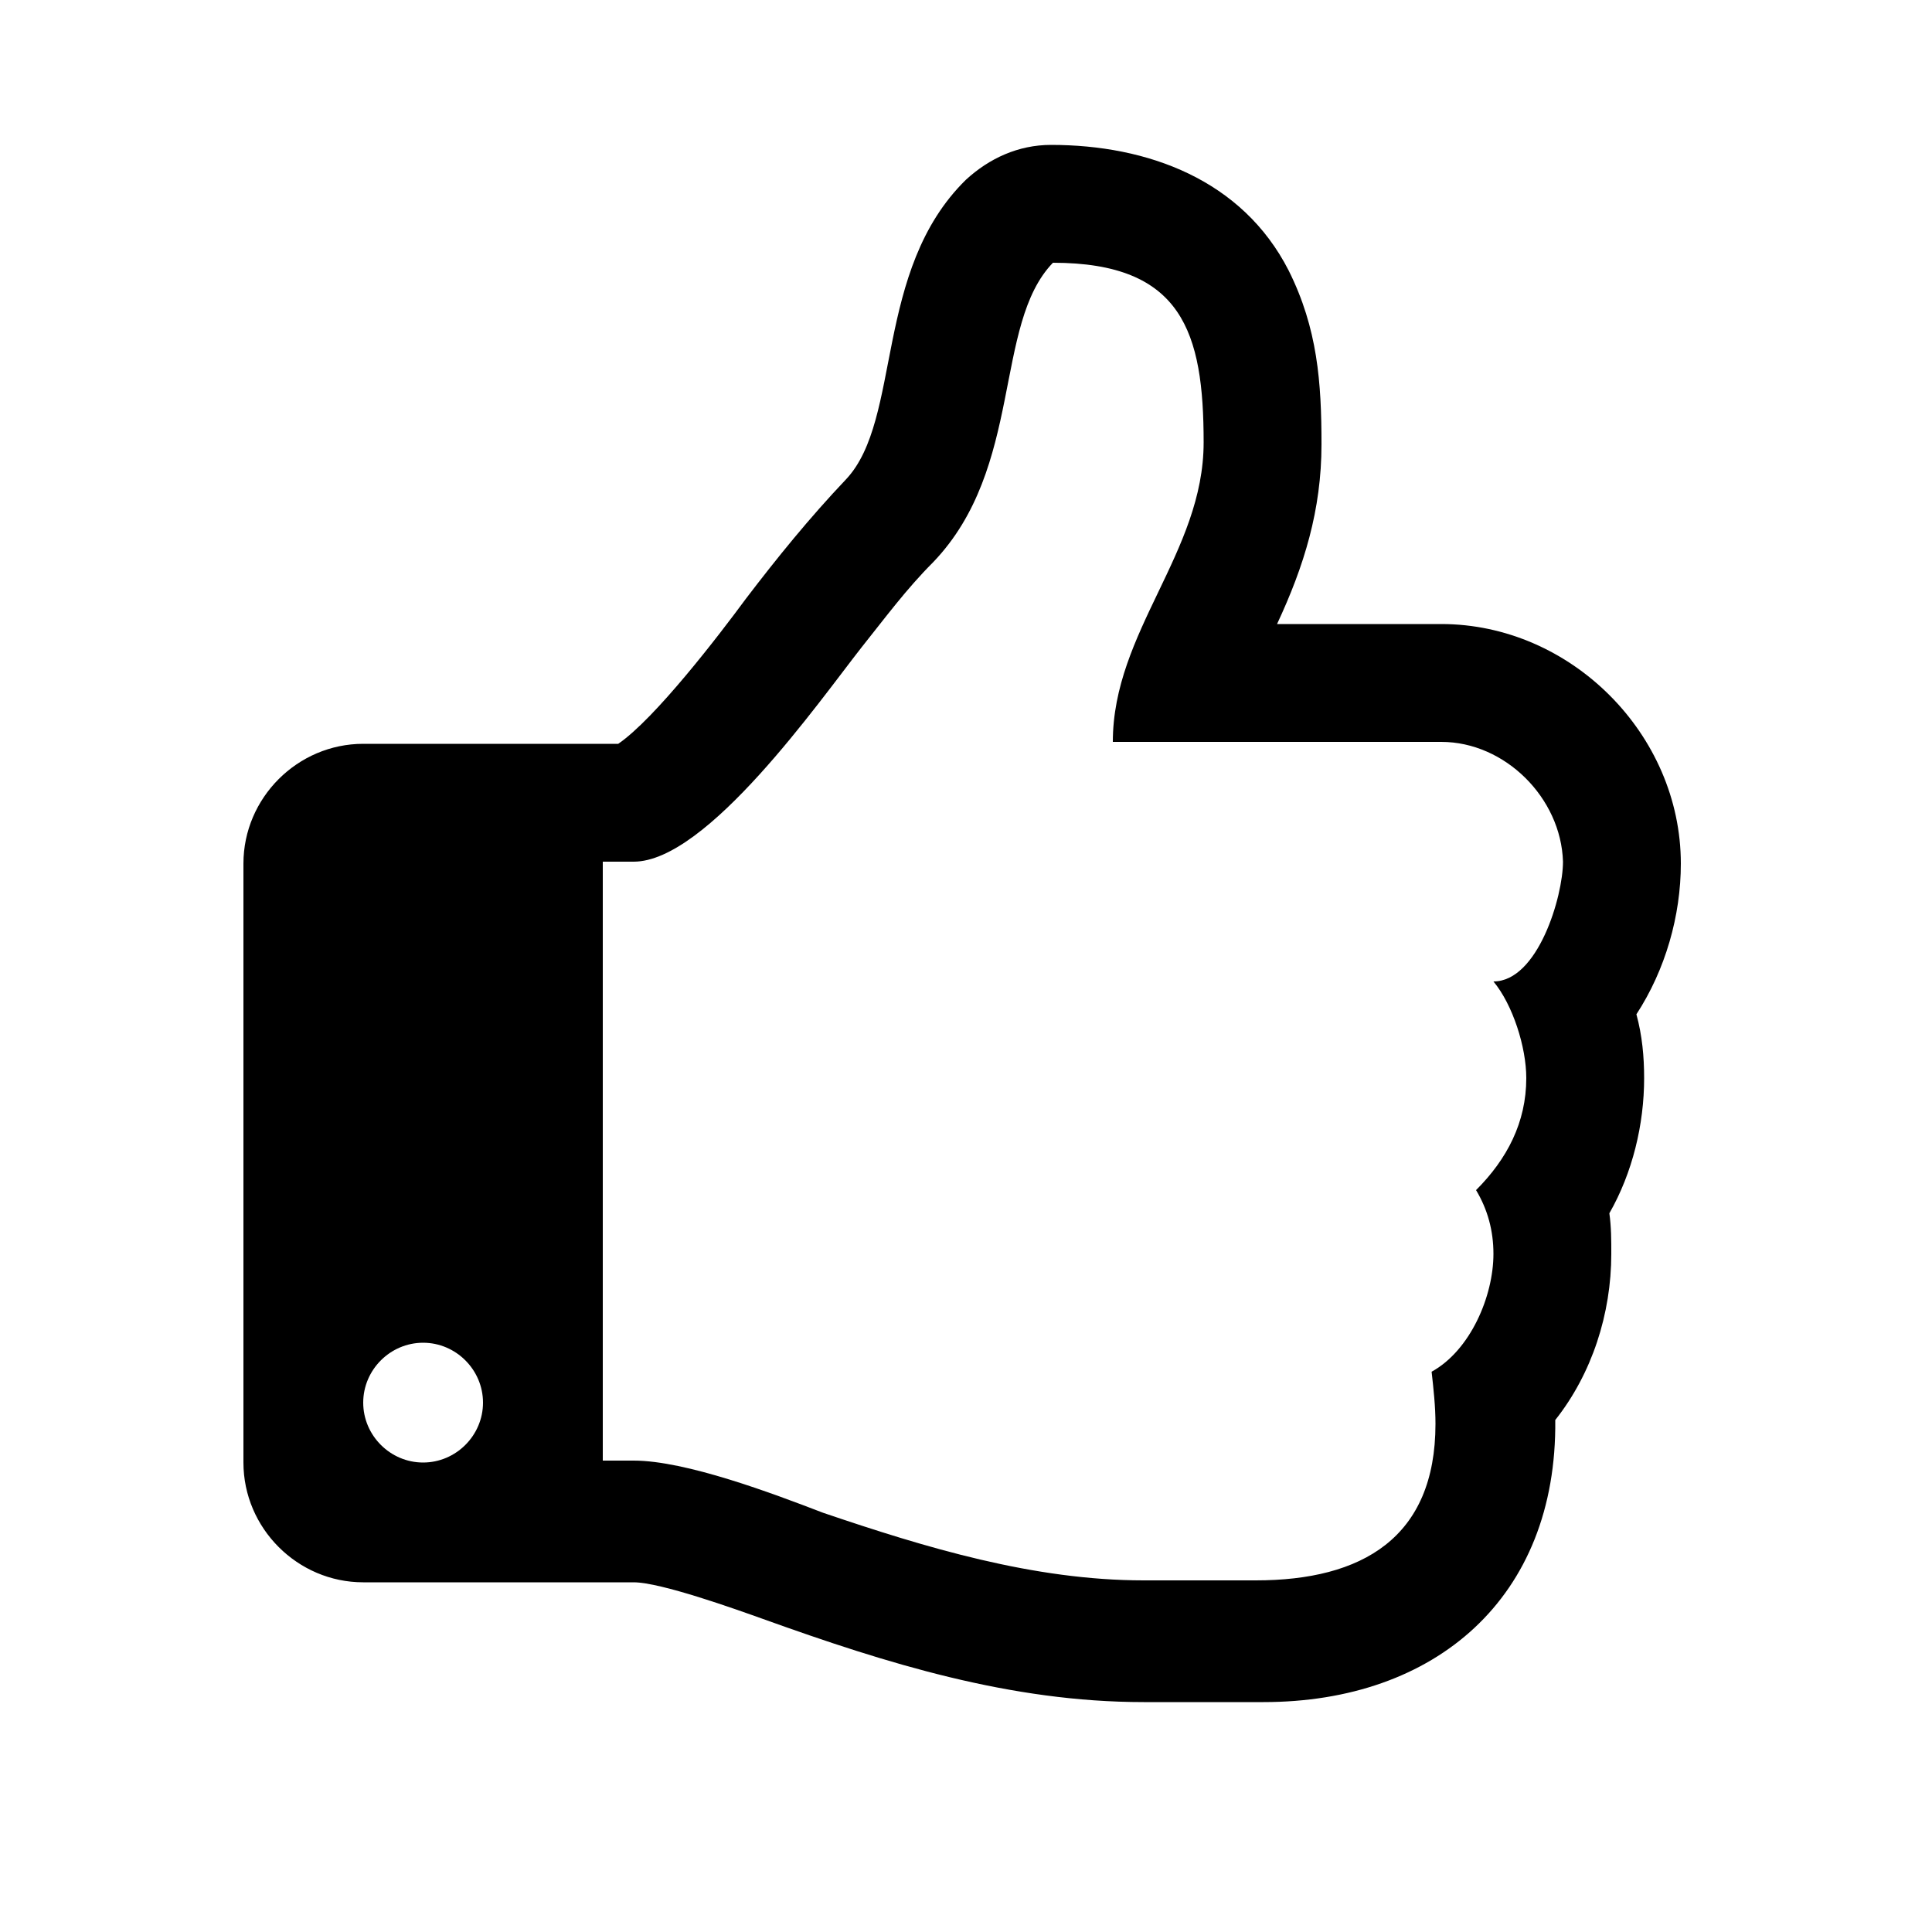 <svg version="1.1" xmlns="http://www.w3.org/2000/svg" viewBox="0 0 100 100">
	<path d="M84.7,52.5c0.3,1.1,0.4,2.2,0.4,3.3c0,2.4-0.6,4.9-1.8,7c0.1,0.7,0.1,1.4,0.1,2.1c0,3.1-1,6.2-2.9,8.6
		c0.1,9.2-6.2,14.6-15.1,14.6h-1.7h-4.5c-6.9,0-13.3-2-19.7-4.3c-1.4-0.5-5.3-1.9-6.7-1.9h-14c-3.4,0-6.2-2.8-6.2-6.2v-31
		c0-3.4,2.8-6.2,6.2-6.2H32c1.9-1.3,5.2-5.6,6.6-7.5c1.6-2.1,3.3-4.2,5.2-6.2c2.9-3.1,1.4-10.8,6.2-15.5c1.2-1.1,2.7-1.8,4.4-1.8
		c5,0,9.9,1.8,12.3,6.5c1.5,3,1.7,5.8,1.7,9c0,3.4-0.9,6.3-2.3,9.3h8.5c6.7,0,12.4,5.7,12.4,12.4C87,47.4,86.2,50.2,84.7,52.5z
		 M21.9,69.5c-1.7,0-3.1,1.4-3.1,3.1s1.4,3.1,3.1,3.1s3.1-1.4,3.1-3.1S23.6,69.5,21.9,69.5z M74.6,38.4H57.6c0-5.7,4.7-9.8,4.7-15.5
		c0-5.7-1.1-9.3-7.8-9.3c-3.1,3.2-1.5,10.6-6.2,15.5c-1.4,1.4-2.5,2.9-3.7,4.4c-2.2,2.8-8,11.1-11.8,11.1h-1.6v31h1.6
		c2.7,0,7.2,1.7,9.8,2.7c5.3,1.8,10.9,3.5,16.6,3.5H65c5.5,0,9.3-2.2,9.3-8.1c0-0.9-0.1-1.8-0.2-2.7c2-1.1,3.2-3.9,3.2-6.1
		c0-1.2-0.3-2.3-0.9-3.3c1.6-1.6,2.6-3.5,2.6-5.8c0-1.6-0.7-3.8-1.7-5c2.3,0,3.6-4.4,3.6-6.2C80.8,41.3,77.9,38.4,74.6,38.4z"/>
</svg>
